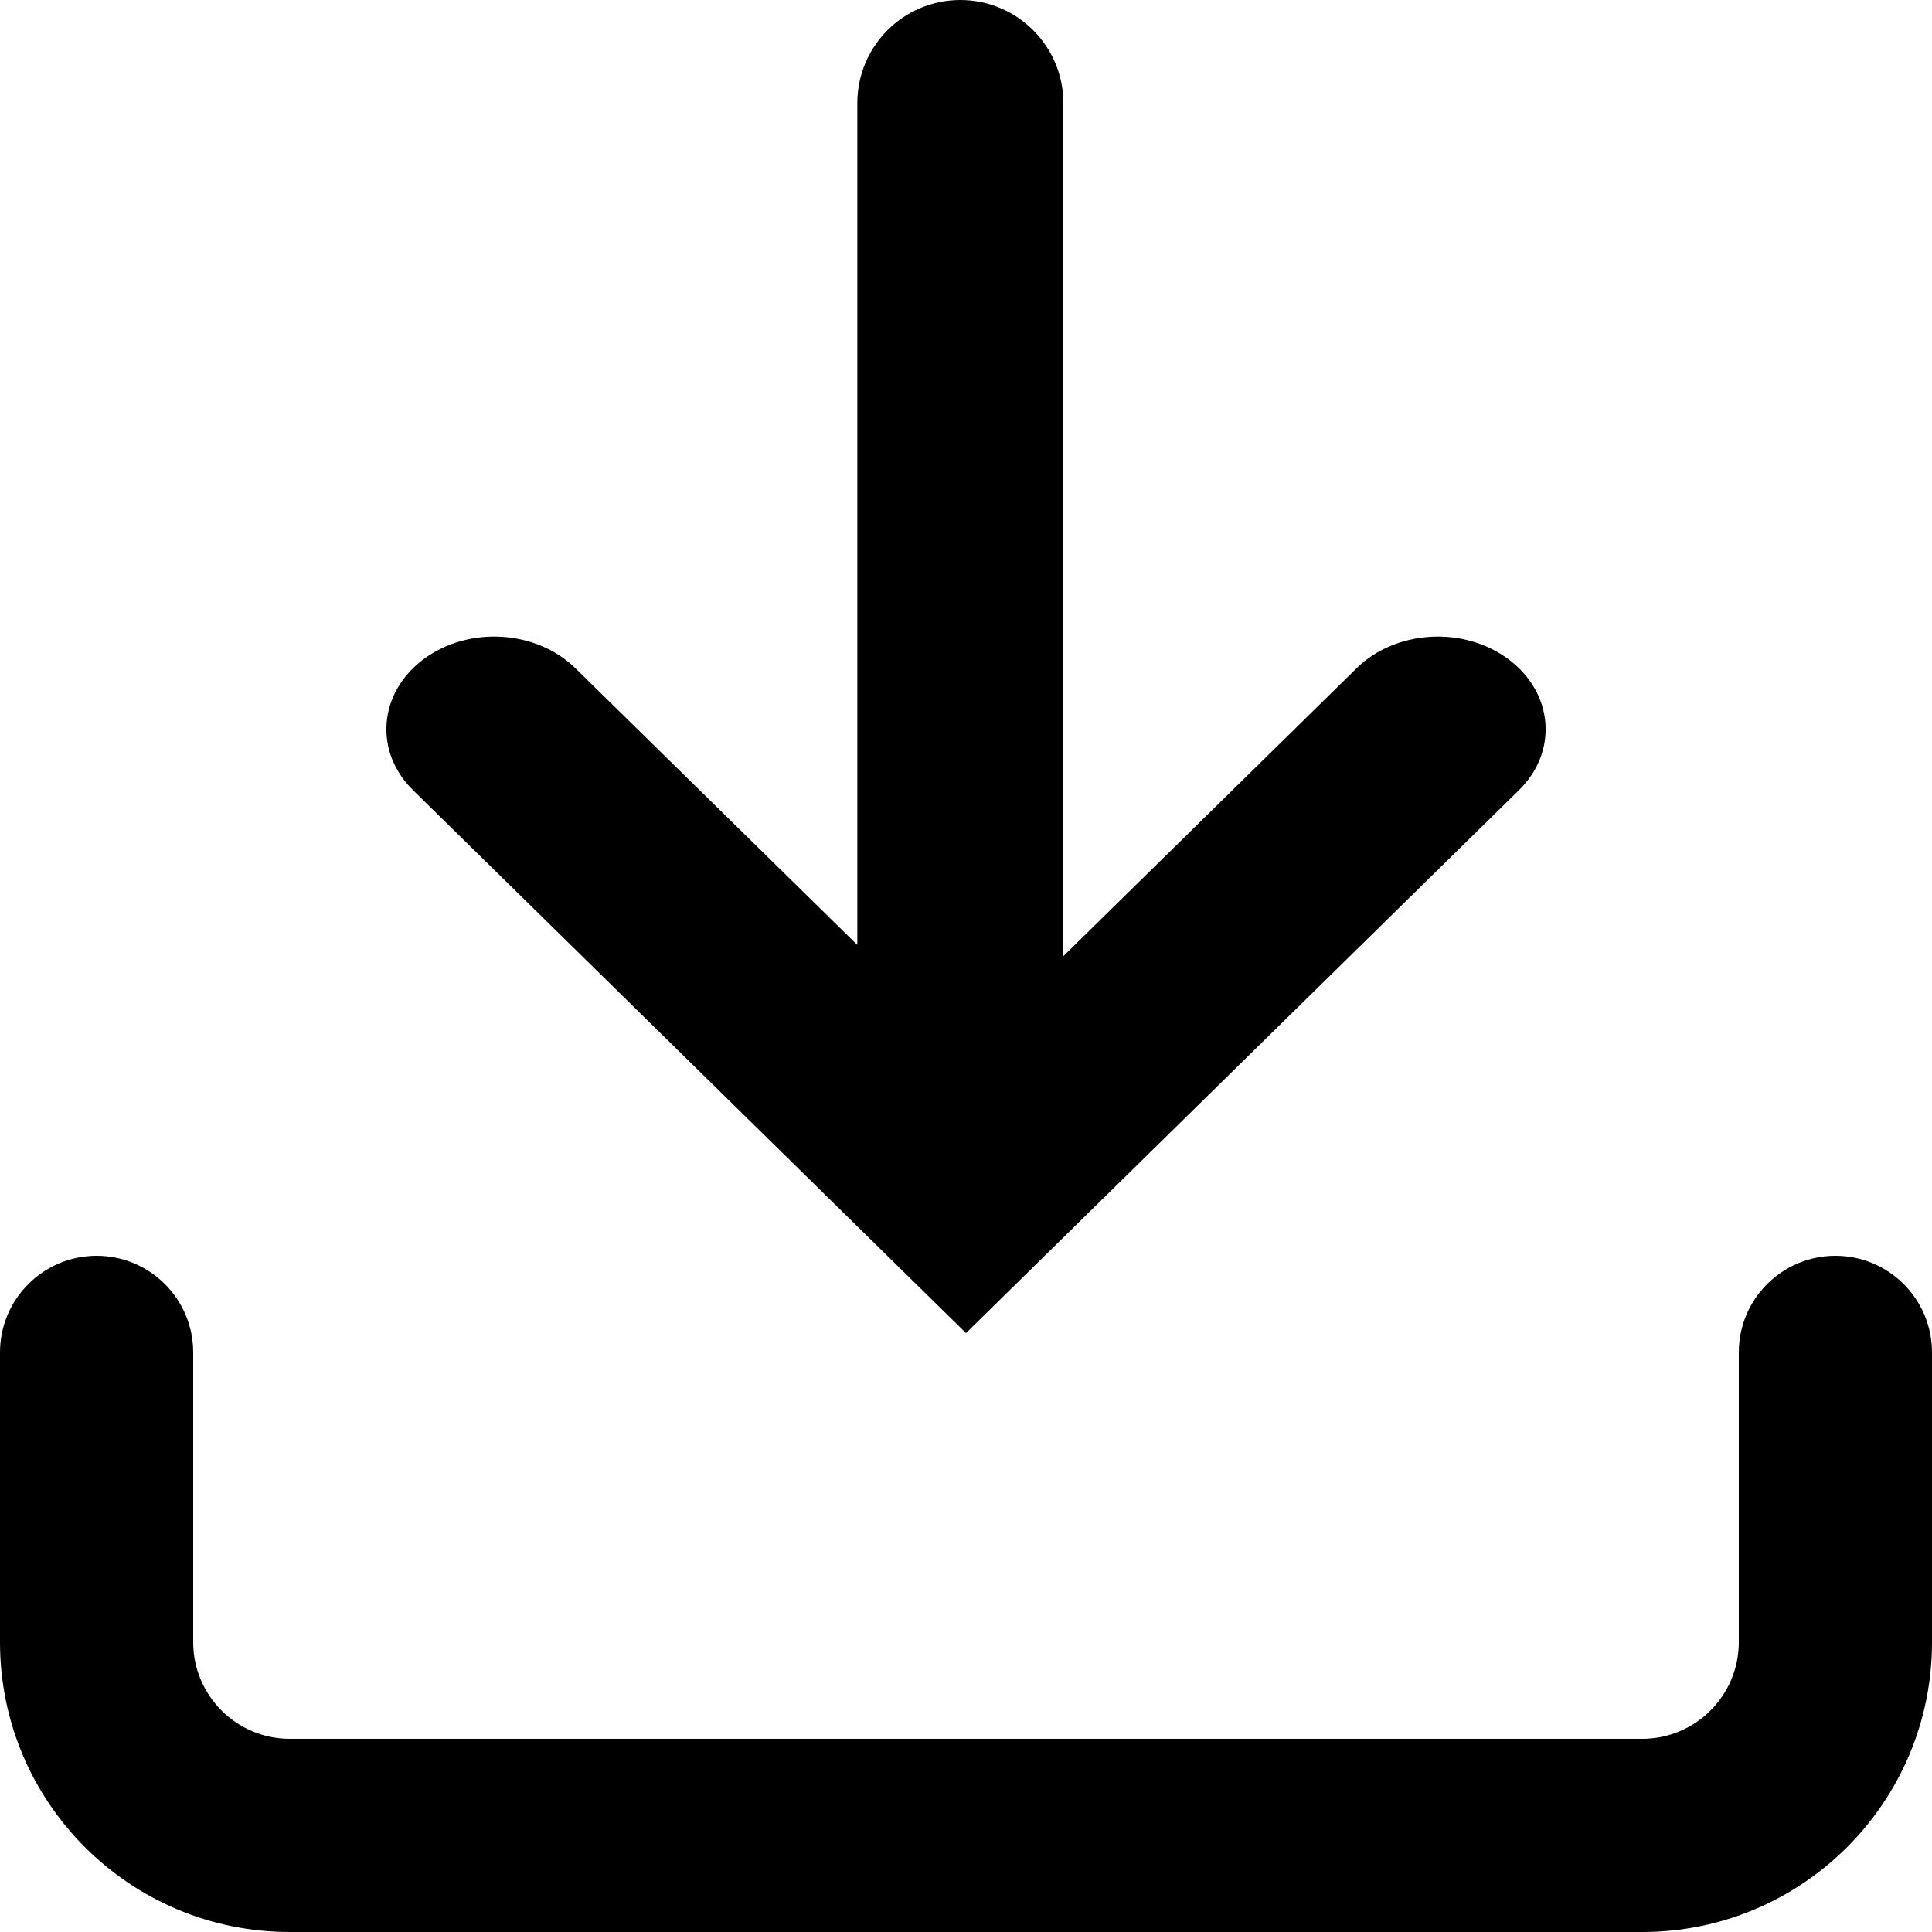 <?xml version="1.0" encoding="UTF-8"?>
<svg width="20px" height="20px" viewBox="0 0 20 20" version="1.1" xmlns="http://www.w3.org/2000/svg" xmlns:xlink="http://www.w3.org/1999/xlink">
    <!-- Generator: Sketch 52.6 (67491) - http://www.bohemiancoding.com/sketch -->
    <title>import</title>
    <desc>Created with Sketch.</desc>
    <defs>
        <path d="M18,14 C18,13.448 18.448,13 19,13 C19.552,13 20,13.448 20,14 L20,17 C20,18.657 18.657,20 17,20 L3,20 C1.343,20 3.33066907e-16,18.657 0,17 L0,14 C0,13.448 0.448,13 1,13 C1.552,13 2,13.448 2,14 L2,17 C2,17.552 2.448,18 3,18 L17,18 C17.552,18 18,17.552 18,17 L18,14 Z M11.008,9.898 L13.487,7.464 C13.61,7.343 13.796,7.16 14.044,6.917 C14.45,6.519 15.155,6.478 15.619,6.827 C16.083,7.176 16.13,7.782 15.724,8.18 L10,13.8 L4.276,8.18 C3.87,7.782 3.917,7.176 4.381,6.827 C4.845,6.478 5.55,6.519 5.956,6.917 L8.875,9.782 L8.875,1.067 C8.875,0.478 9.352,-2.55631866e-15 9.941,-2.66453526e-15 C10.53,-2.77275186e-15 11.008,0.478 11.008,1.067 L11.008,9.898 Z" id="path-1"></path>
    </defs>
    <g id="import" stroke="none" stroke-width="1" fill="none" fill-rule="evenodd">
        <rect id="Rectangle" fill-rule="nonzero" transform="translate(10, 10) rotate(-270) translate(-10, -10) " x="-1.77635684e-15" y="0" width="20" height="20"></rect>
        <mask id="mask-2" fill="white">
            <use xlink:href="#path-1"></use>
        </mask>
        <use id="Combined-Shape" fill="#000000" fill-rule="nonzero" xlink:href="#path-1"></use>
    </g>
</svg>